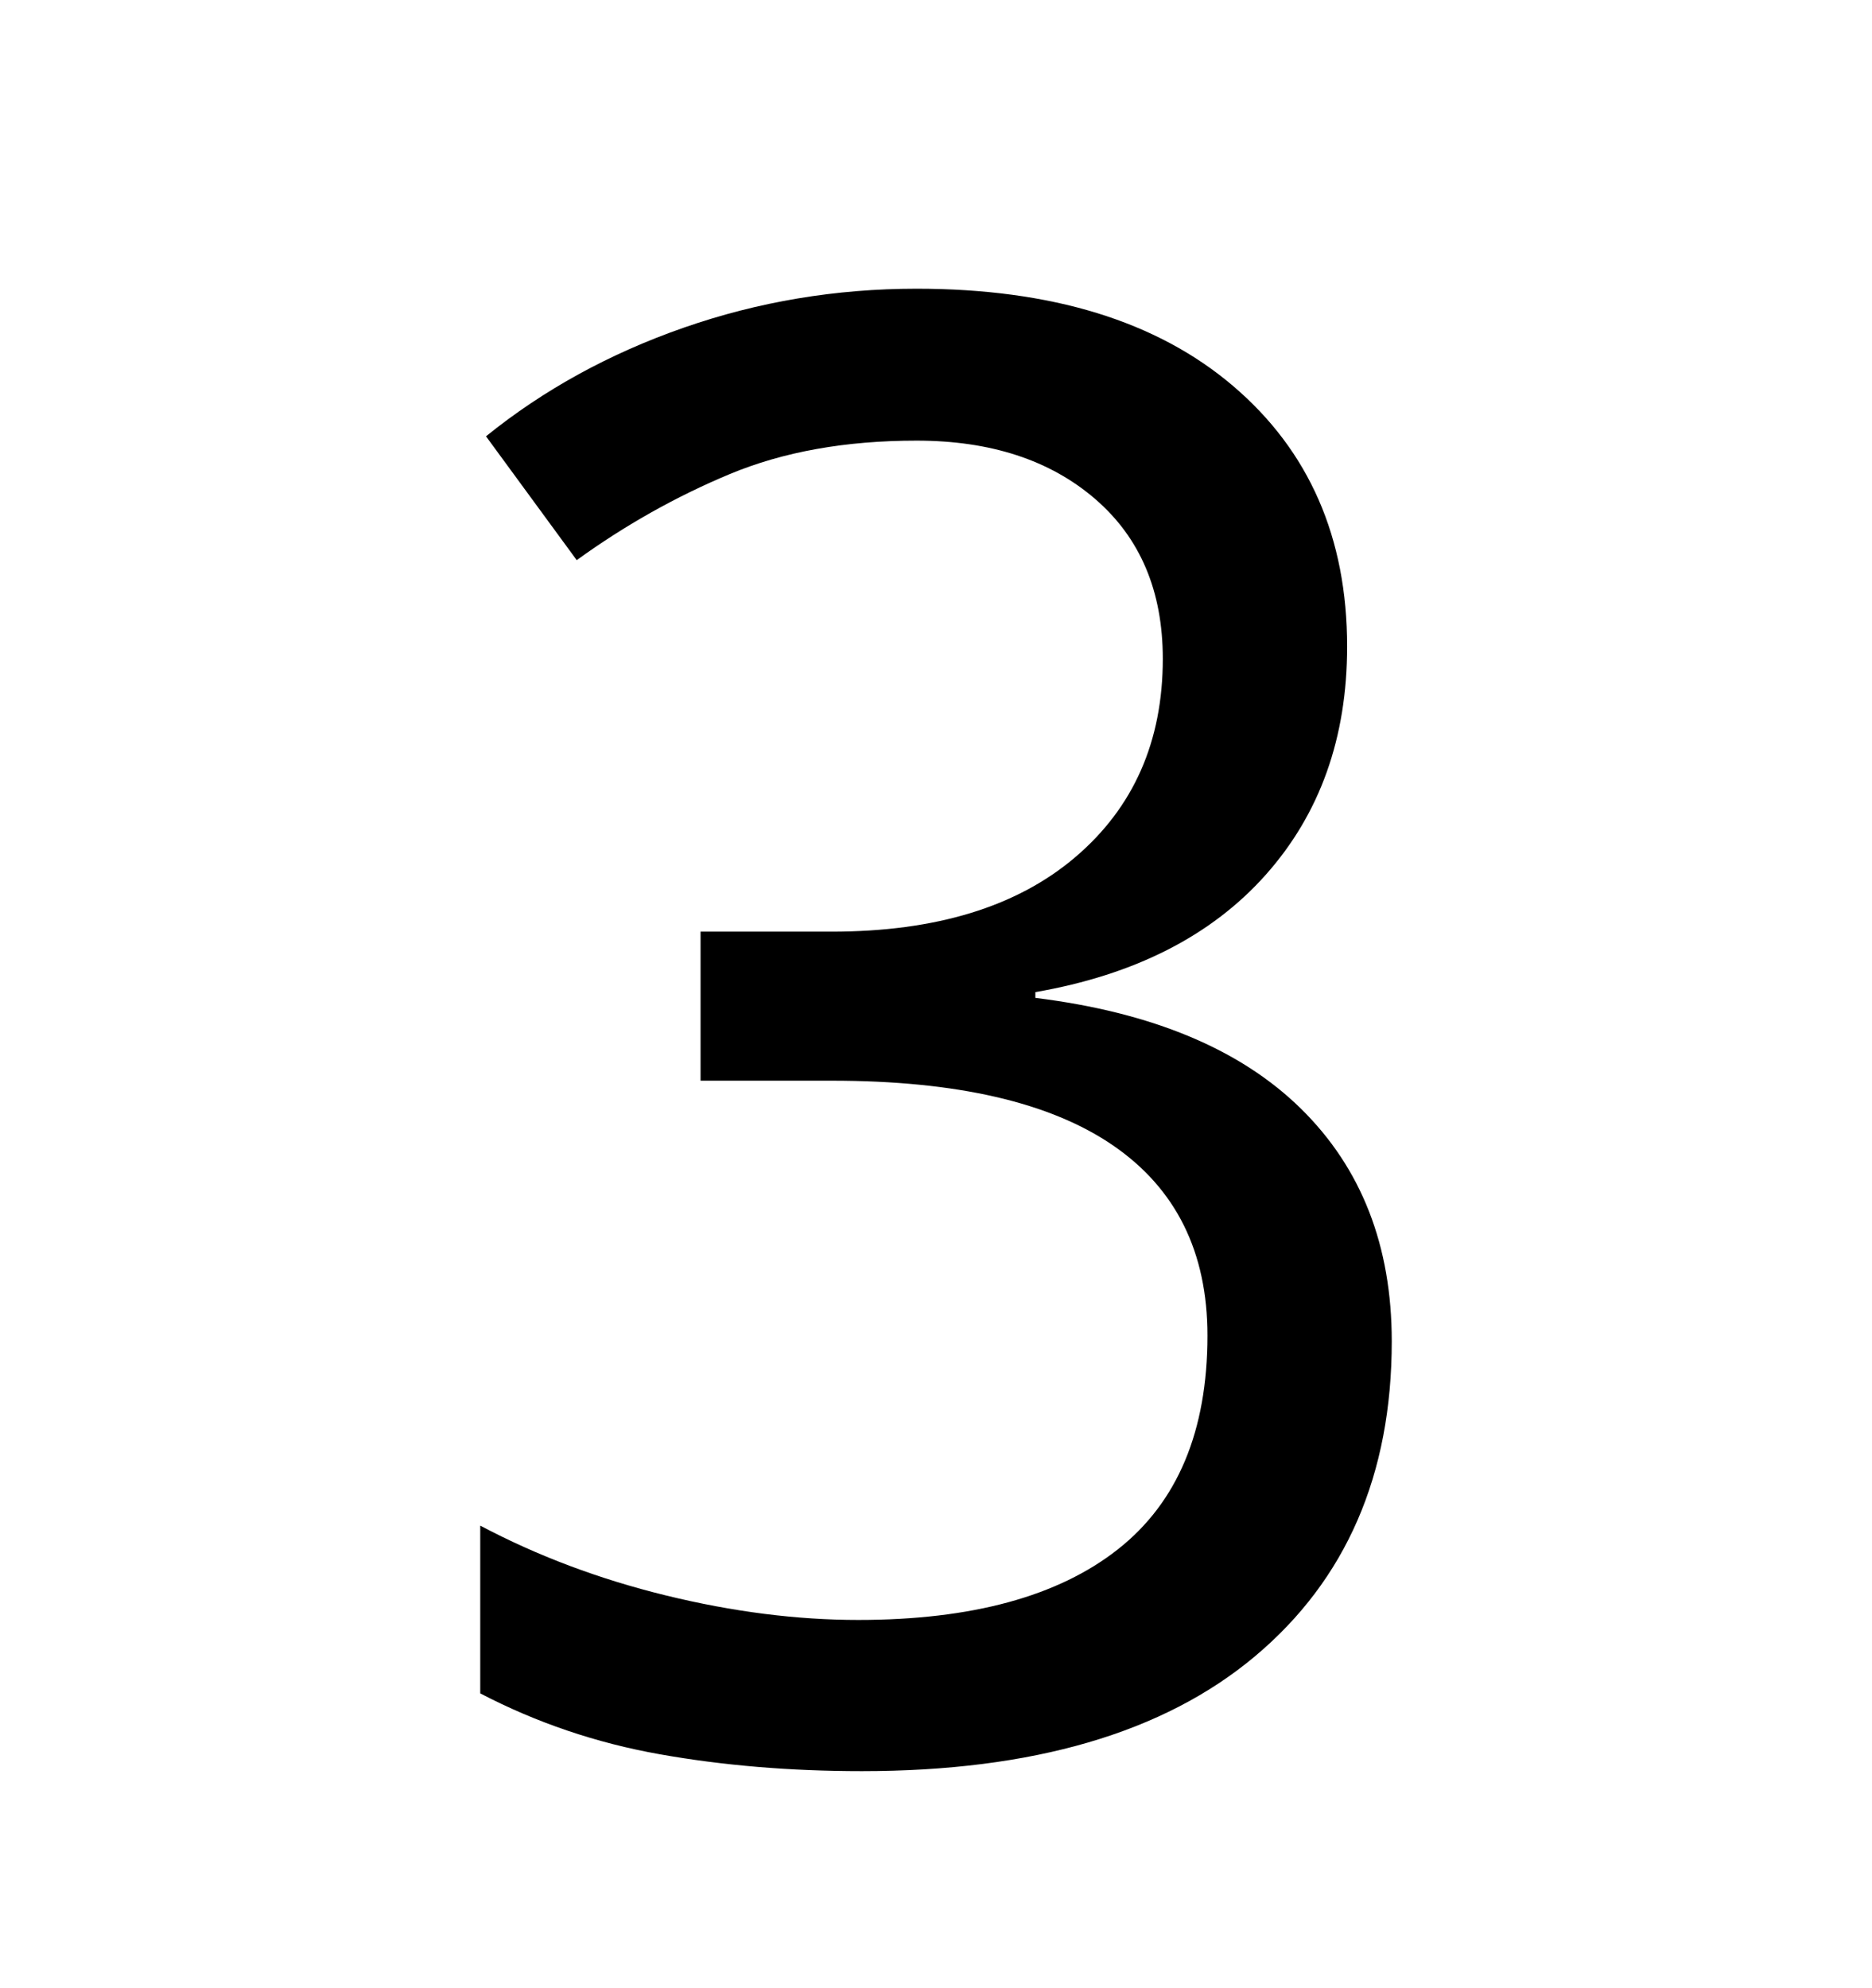 <svg viewBox="0 0 2600 2760.837" xmlns="http://www.w3.org/2000/svg"><path d="M1438 1378v8q243 30 369 154t126 323q0 278-190 437.5T1197 2460q-149 0-281-23.5T667 2352v-233q119 63 258 97t267 34q236 0 360.5-98t124.5-297q0-174-131-264t-391-90H973v-207h182q217 0 338.5-103.5T1615 915q0-141-94-222t-248-81q-148 0-259.5 46.5T801 778L675 606q120-97 275-151t323-54q281 0 439.5 135T1871 898q0 190-113 317t-320 163z"/></svg>